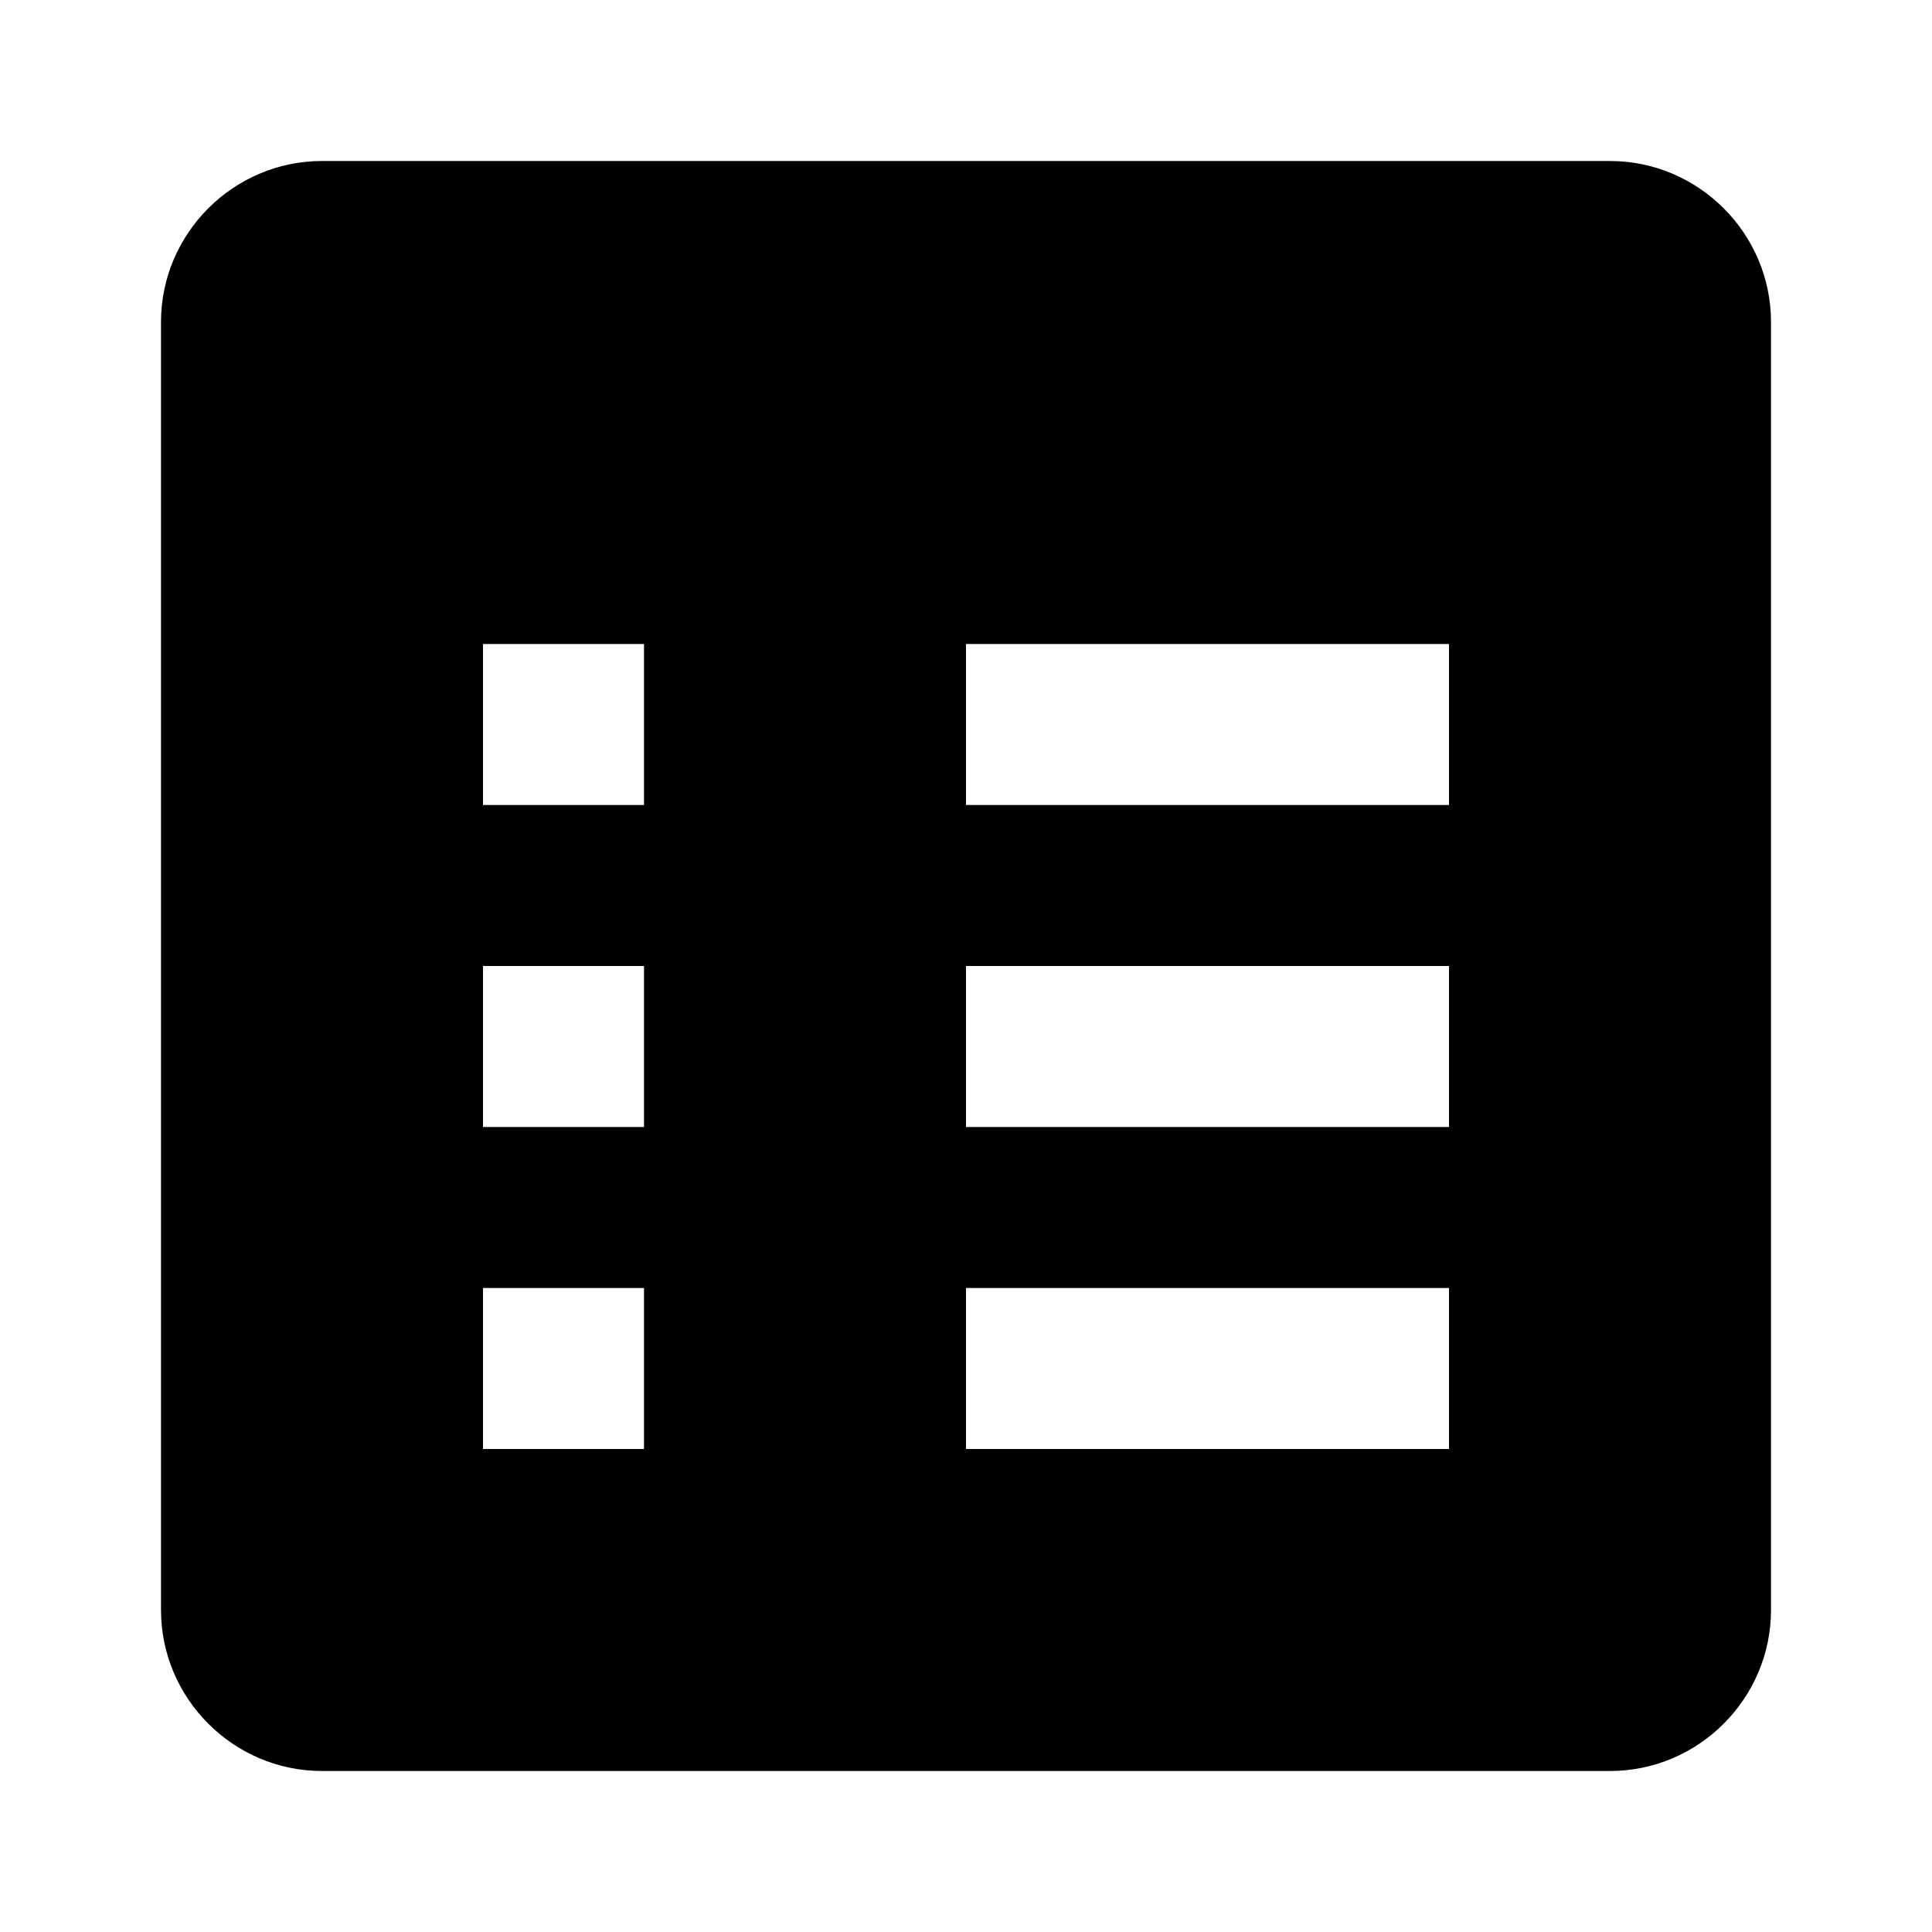 <svg xmlns="http://www.w3.org/2000/svg" viewBox="0 0 24 24" fill="currentColor" width="24" height="24">
  <path d="M20 2H4c-1.1 0-2 .9-2 2v16c0 1.1.9 2 2 2h16c1.1 0 2-.9 2-2V4c0-1.1-.9-2-2-2zM8 18H6v-2h2v2zm0-4H6v-2h2v2zm0-4H6V8h2v2zm10 8h-6v-2h6v2zm0-4h-6v-2h6v2zm0-4h-6V8h6v2z"/>
</svg>